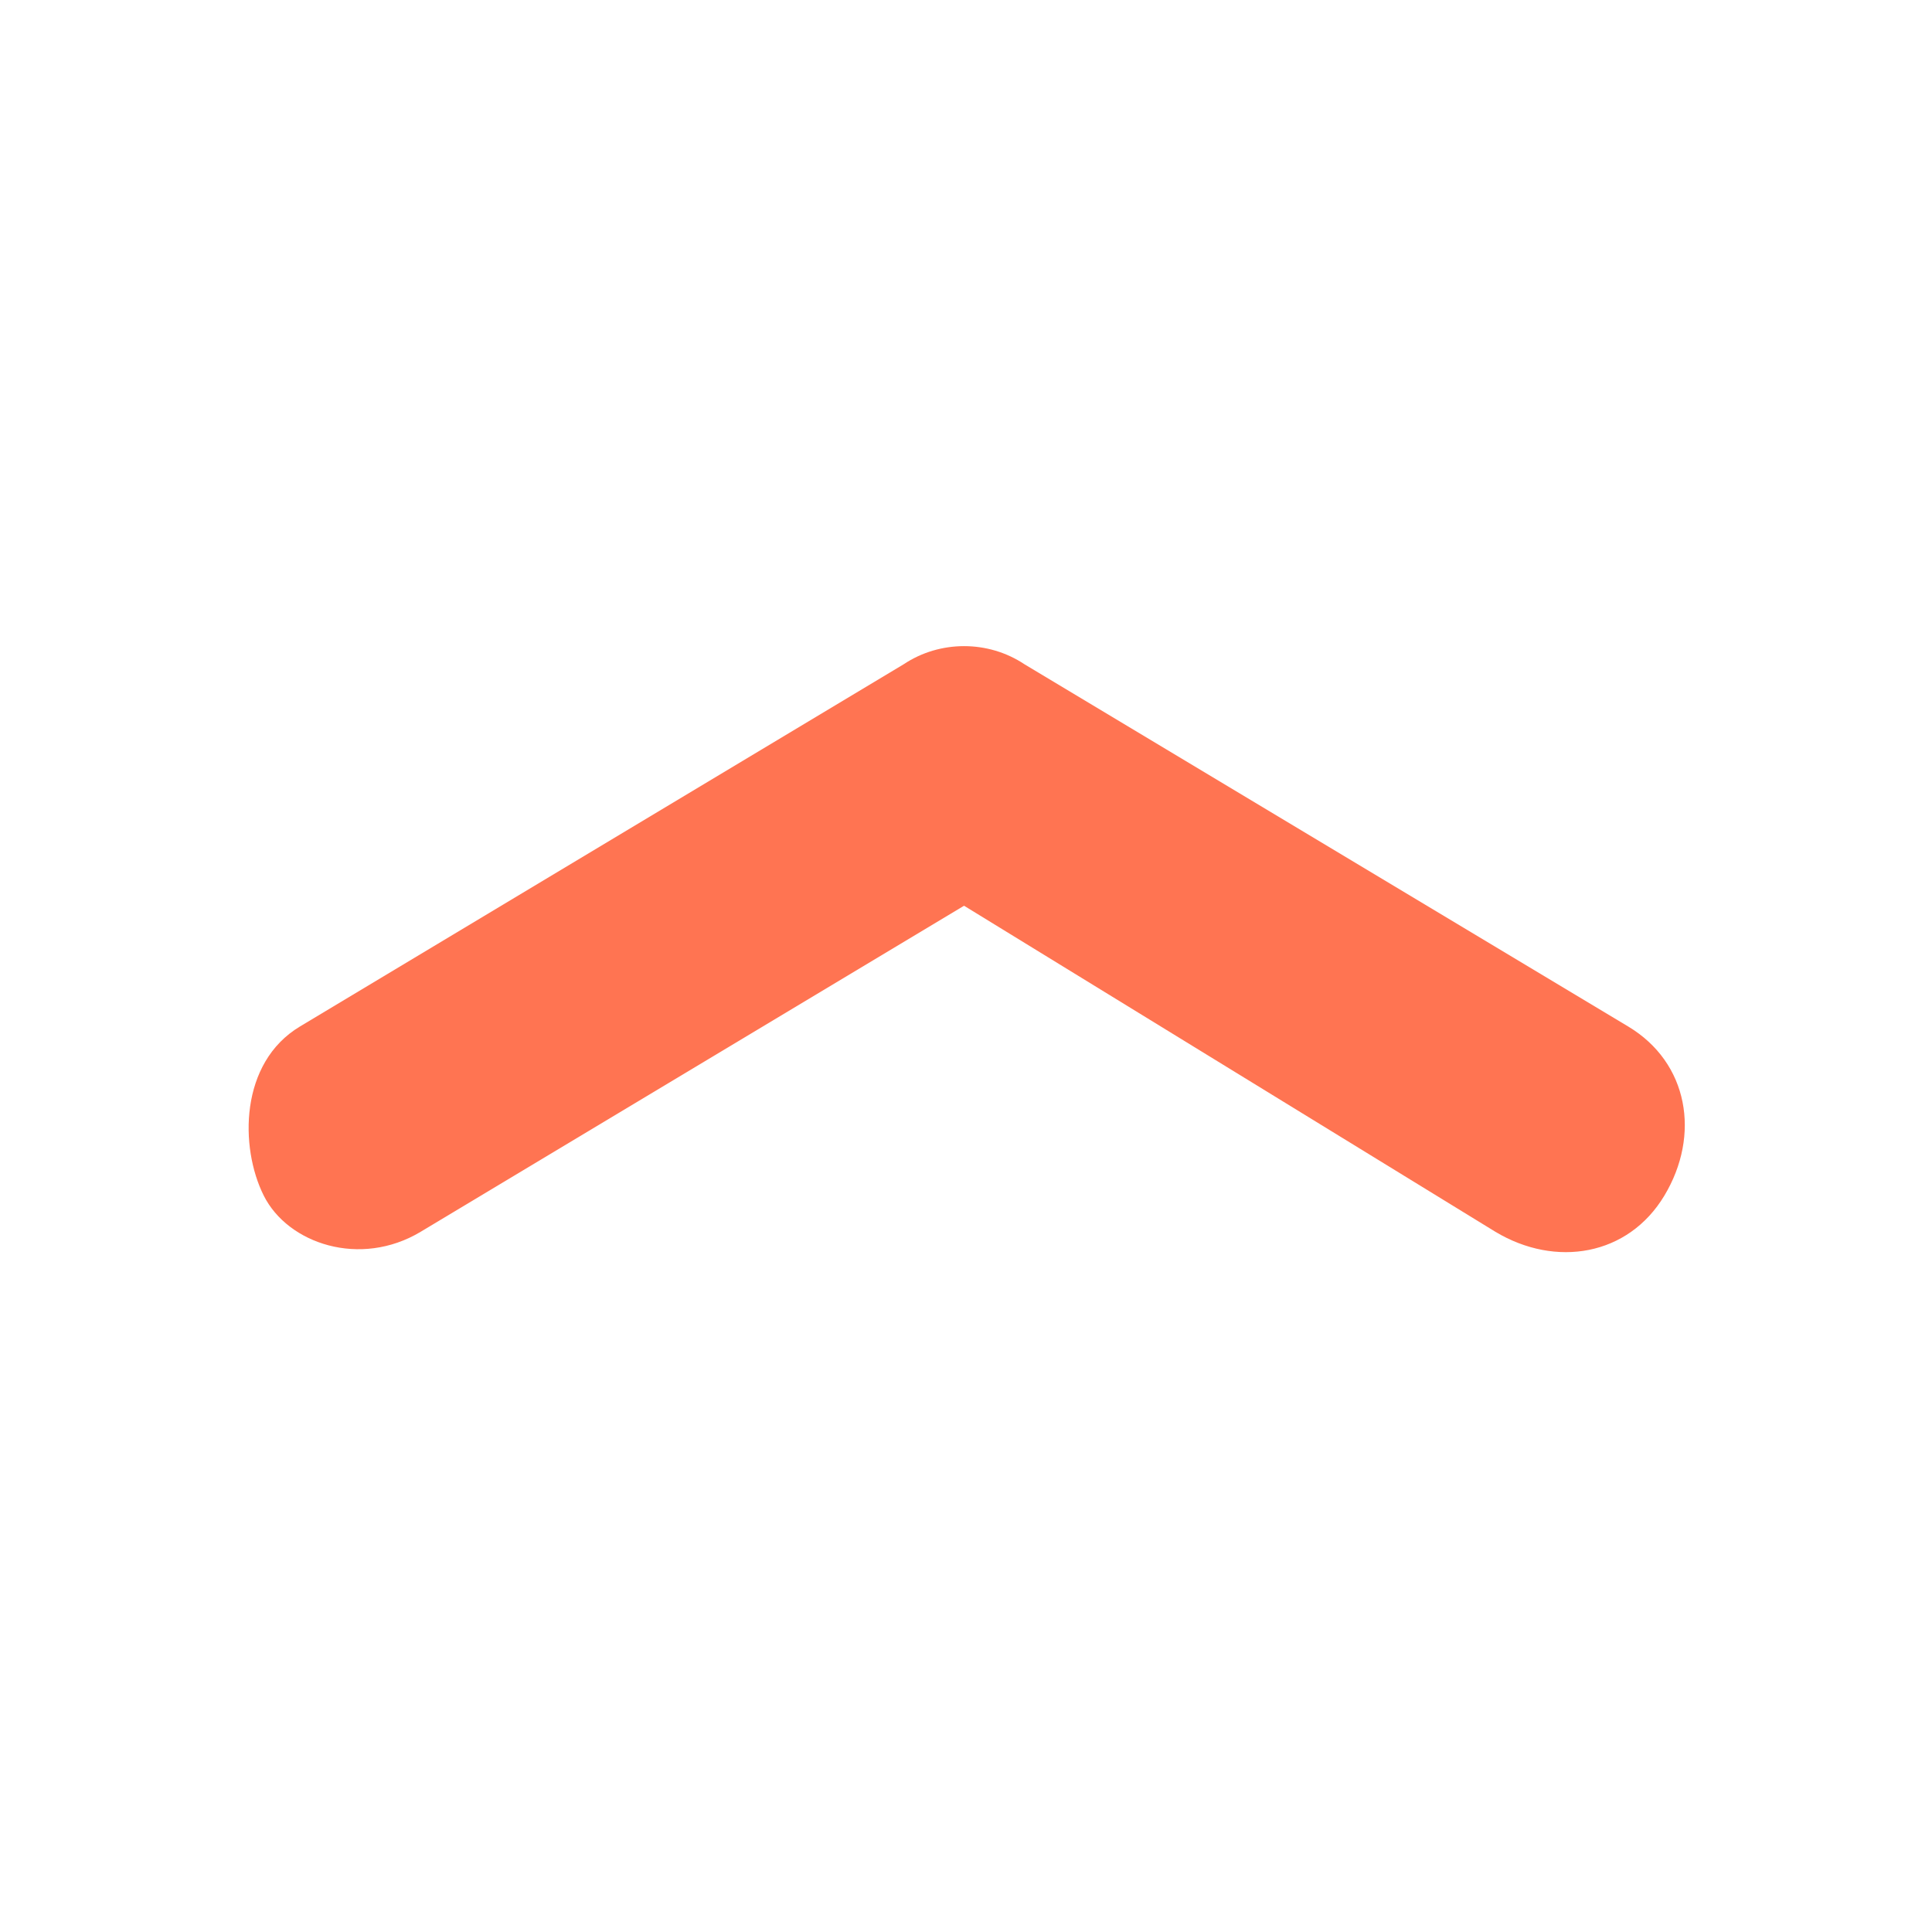 <?xml version="1.0" encoding="UTF-8" standalone="no"?>
<svg
   viewBox="0 0 16 16"
   version="1.1"
   id="svg241"
   sodipodi:docname="JIRA icon priority high.svg"
   inkscape:version="1.2.2 (b0a8486541, 2022-12-01)"
   xmlns:inkscape="http://www.inkscape.org/namespaces/inkscape"
   xmlns:sodipodi="http://sodipodi.sourceforge.net/DTD/sodipodi-0.dtd"
   xmlns="http://www.w3.org/2000/svg"
   xmlns:svg="http://www.w3.org/2000/svg">
  <defs
     id="defs245" />
  <sodipodi:namedview
     id="namedview243"
     pagecolor="#ffffff"
     bordercolor="#000000"
     borderopacity="0.25"
     inkscape:showpageshadow="2"
     inkscape:pageopacity="0.0"
     inkscape:pagecheckerboard="0"
     inkscape:deskcolor="#d1d1d1"
     showgrid="false"
     inkscape:zoom="64.1875"
     inkscape:cx="7.9922103"
     inkscape:cy="8"
     inkscape:window-width="2560"
     inkscape:window-height="1368"
     inkscape:window-x="0"
     inkscape:window-y="0"
     inkscape:window-maximized="1"
     inkscape:current-layer="svg241" />
  <path
     d="M7.984 3.201l-4.5 2.7c-.5.3-1.1.1-1.3-.4s-.2-1.1.3-1.3l5-3c.3-.2.7-.2 1 0l5 3c.5.3.6.9.3 1.4-.3.5-.9.6-1.4.3l-4.4-2.7z"
     fill="#ff5630"
     id="path235"
     style="fill:none" />
  <path
     d="M3.484 10.201c-.5.3-1.1.1-1.3-.3s-.2-1.1.3-1.4l5-3c.3-.2.7-.2 1 0l5 3c.5.3.6.9.3 1.4-.3.5-.9.6-1.4.3l-4.4-2.7-4.5 2.7z"
     fill="#ff7452"
     id="path237" />
  <path
     d="M3.484 14.501c-.5.3-1.1.2-1.3-.3s-.2-1.1.3-1.4l5-3c.3-.2.7-.2 1 0l5 3c.5.3.6.9.3 1.4-.3.5-.9.6-1.4.3l-4.4-2.7-4.5 2.7z"
     fill="#ff8f73"
     id="path239"
     style="fill:none" />
</svg>
